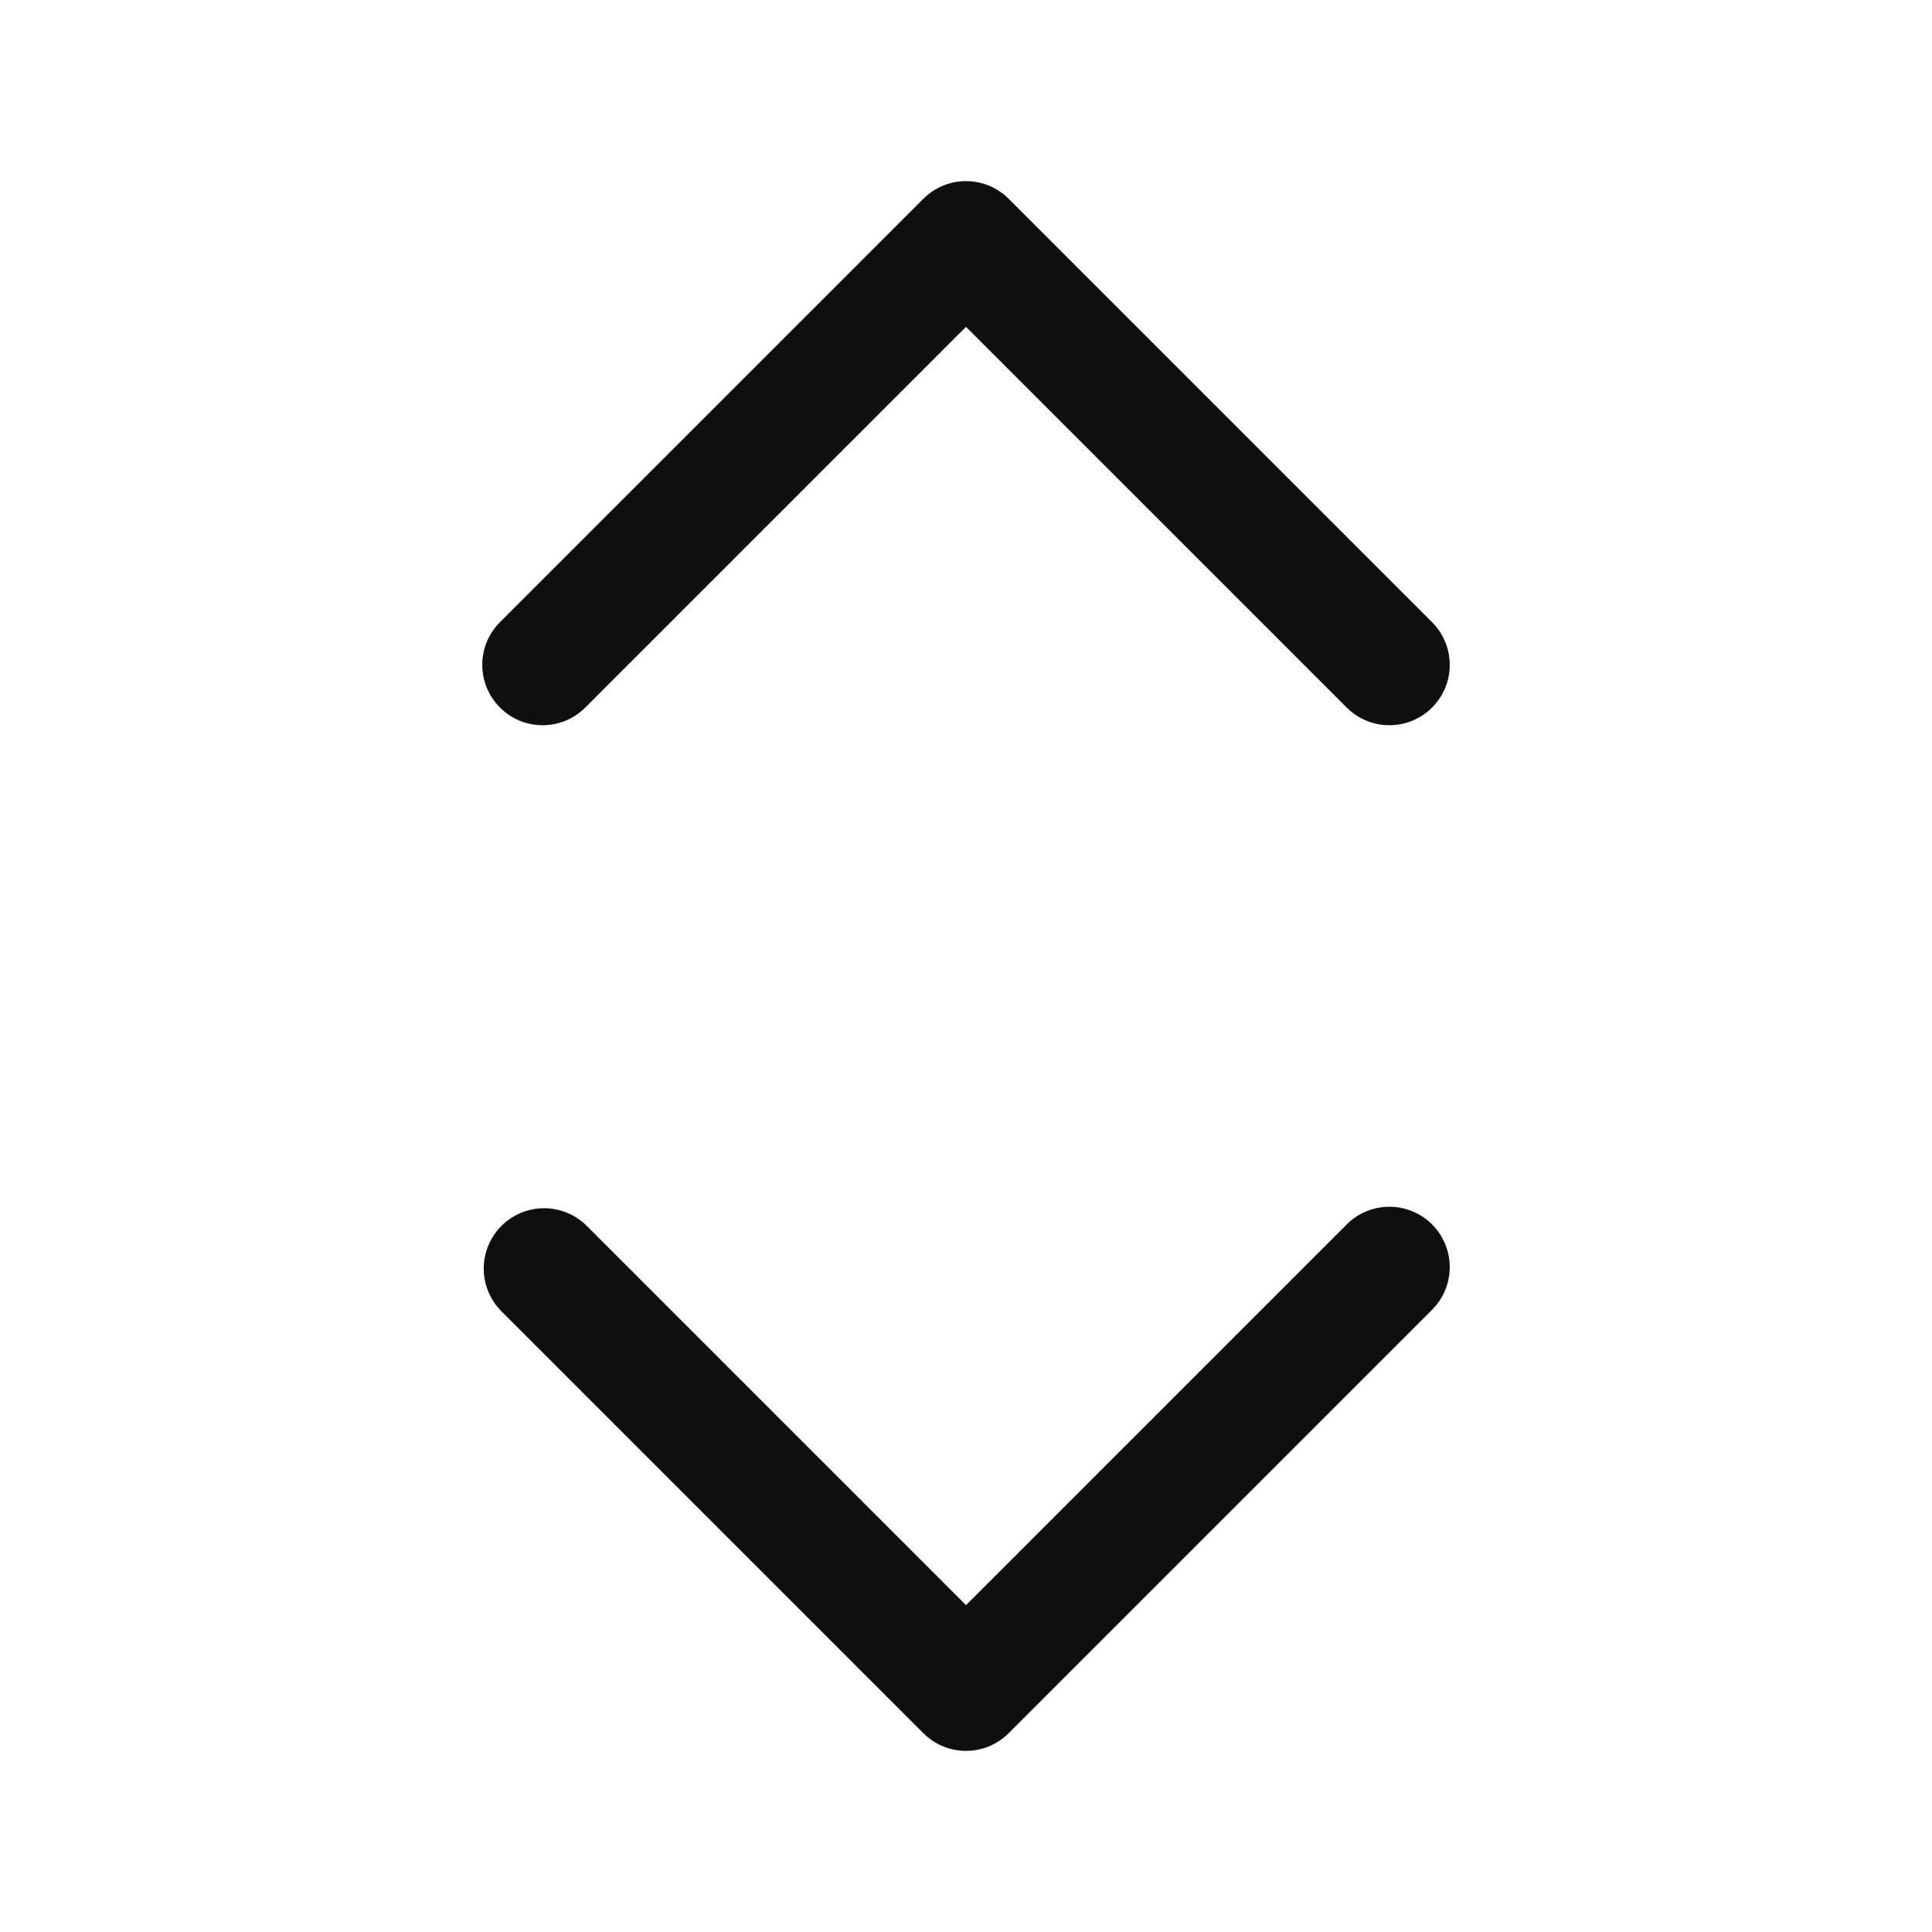 <svg width="32" height="32" viewBox="0 0 32 32" fill="none" xmlns="http://www.w3.org/2000/svg">
<path d="M22.293 20.293L16 26.586L9.707 20.293C9.518 20.111 9.266 20.01 9.004 20.012C8.741 20.014 8.491 20.12 8.305 20.305C8.12 20.49 8.015 20.741 8.012 21.003C8.01 21.266 8.111 21.518 8.293 21.707L15.293 28.707C15.386 28.8 15.496 28.873 15.617 28.924C15.739 28.974 15.869 29 16 29C16.131 29 16.262 28.974 16.383 28.924C16.504 28.873 16.614 28.8 16.707 28.707L23.707 21.707C23.803 21.614 23.879 21.504 23.931 21.382C23.984 21.26 24.011 21.129 24.012 20.996C24.014 20.863 23.988 20.732 23.938 20.609C23.888 20.486 23.813 20.374 23.72 20.28C23.626 20.186 23.514 20.112 23.391 20.062C23.268 20.012 23.137 19.986 23.004 19.988C22.871 19.989 22.74 20.016 22.618 20.069C22.496 20.121 22.385 20.197 22.293 20.293ZM9.707 11.707L16 5.414L22.293 11.707C22.385 11.802 22.496 11.879 22.618 11.931C22.74 11.983 22.871 12.011 23.004 12.012C23.137 12.013 23.268 11.988 23.391 11.938C23.514 11.887 23.626 11.813 23.72 11.719C23.813 11.625 23.888 11.514 23.938 11.391C23.988 11.268 24.014 11.136 24.012 11.003C24.011 10.871 23.984 10.739 23.931 10.617C23.879 10.495 23.803 10.385 23.707 10.293L16.707 3.293C16.52 3.105 16.265 3 16 3C15.735 3 15.481 3.105 15.293 3.293L8.293 10.293C8.198 10.385 8.121 10.495 8.069 10.617C8.017 10.739 7.989 10.871 7.988 11.003C7.987 11.136 8.012 11.268 8.062 11.391C8.113 11.514 8.187 11.625 8.281 11.719C8.375 11.813 8.486 11.887 8.609 11.938C8.732 11.988 8.864 12.013 8.996 12.012C9.129 12.011 9.26 11.983 9.382 11.931C9.504 11.879 9.615 11.802 9.707 11.707Z" fill="#0F0F0F"/>
</svg>
